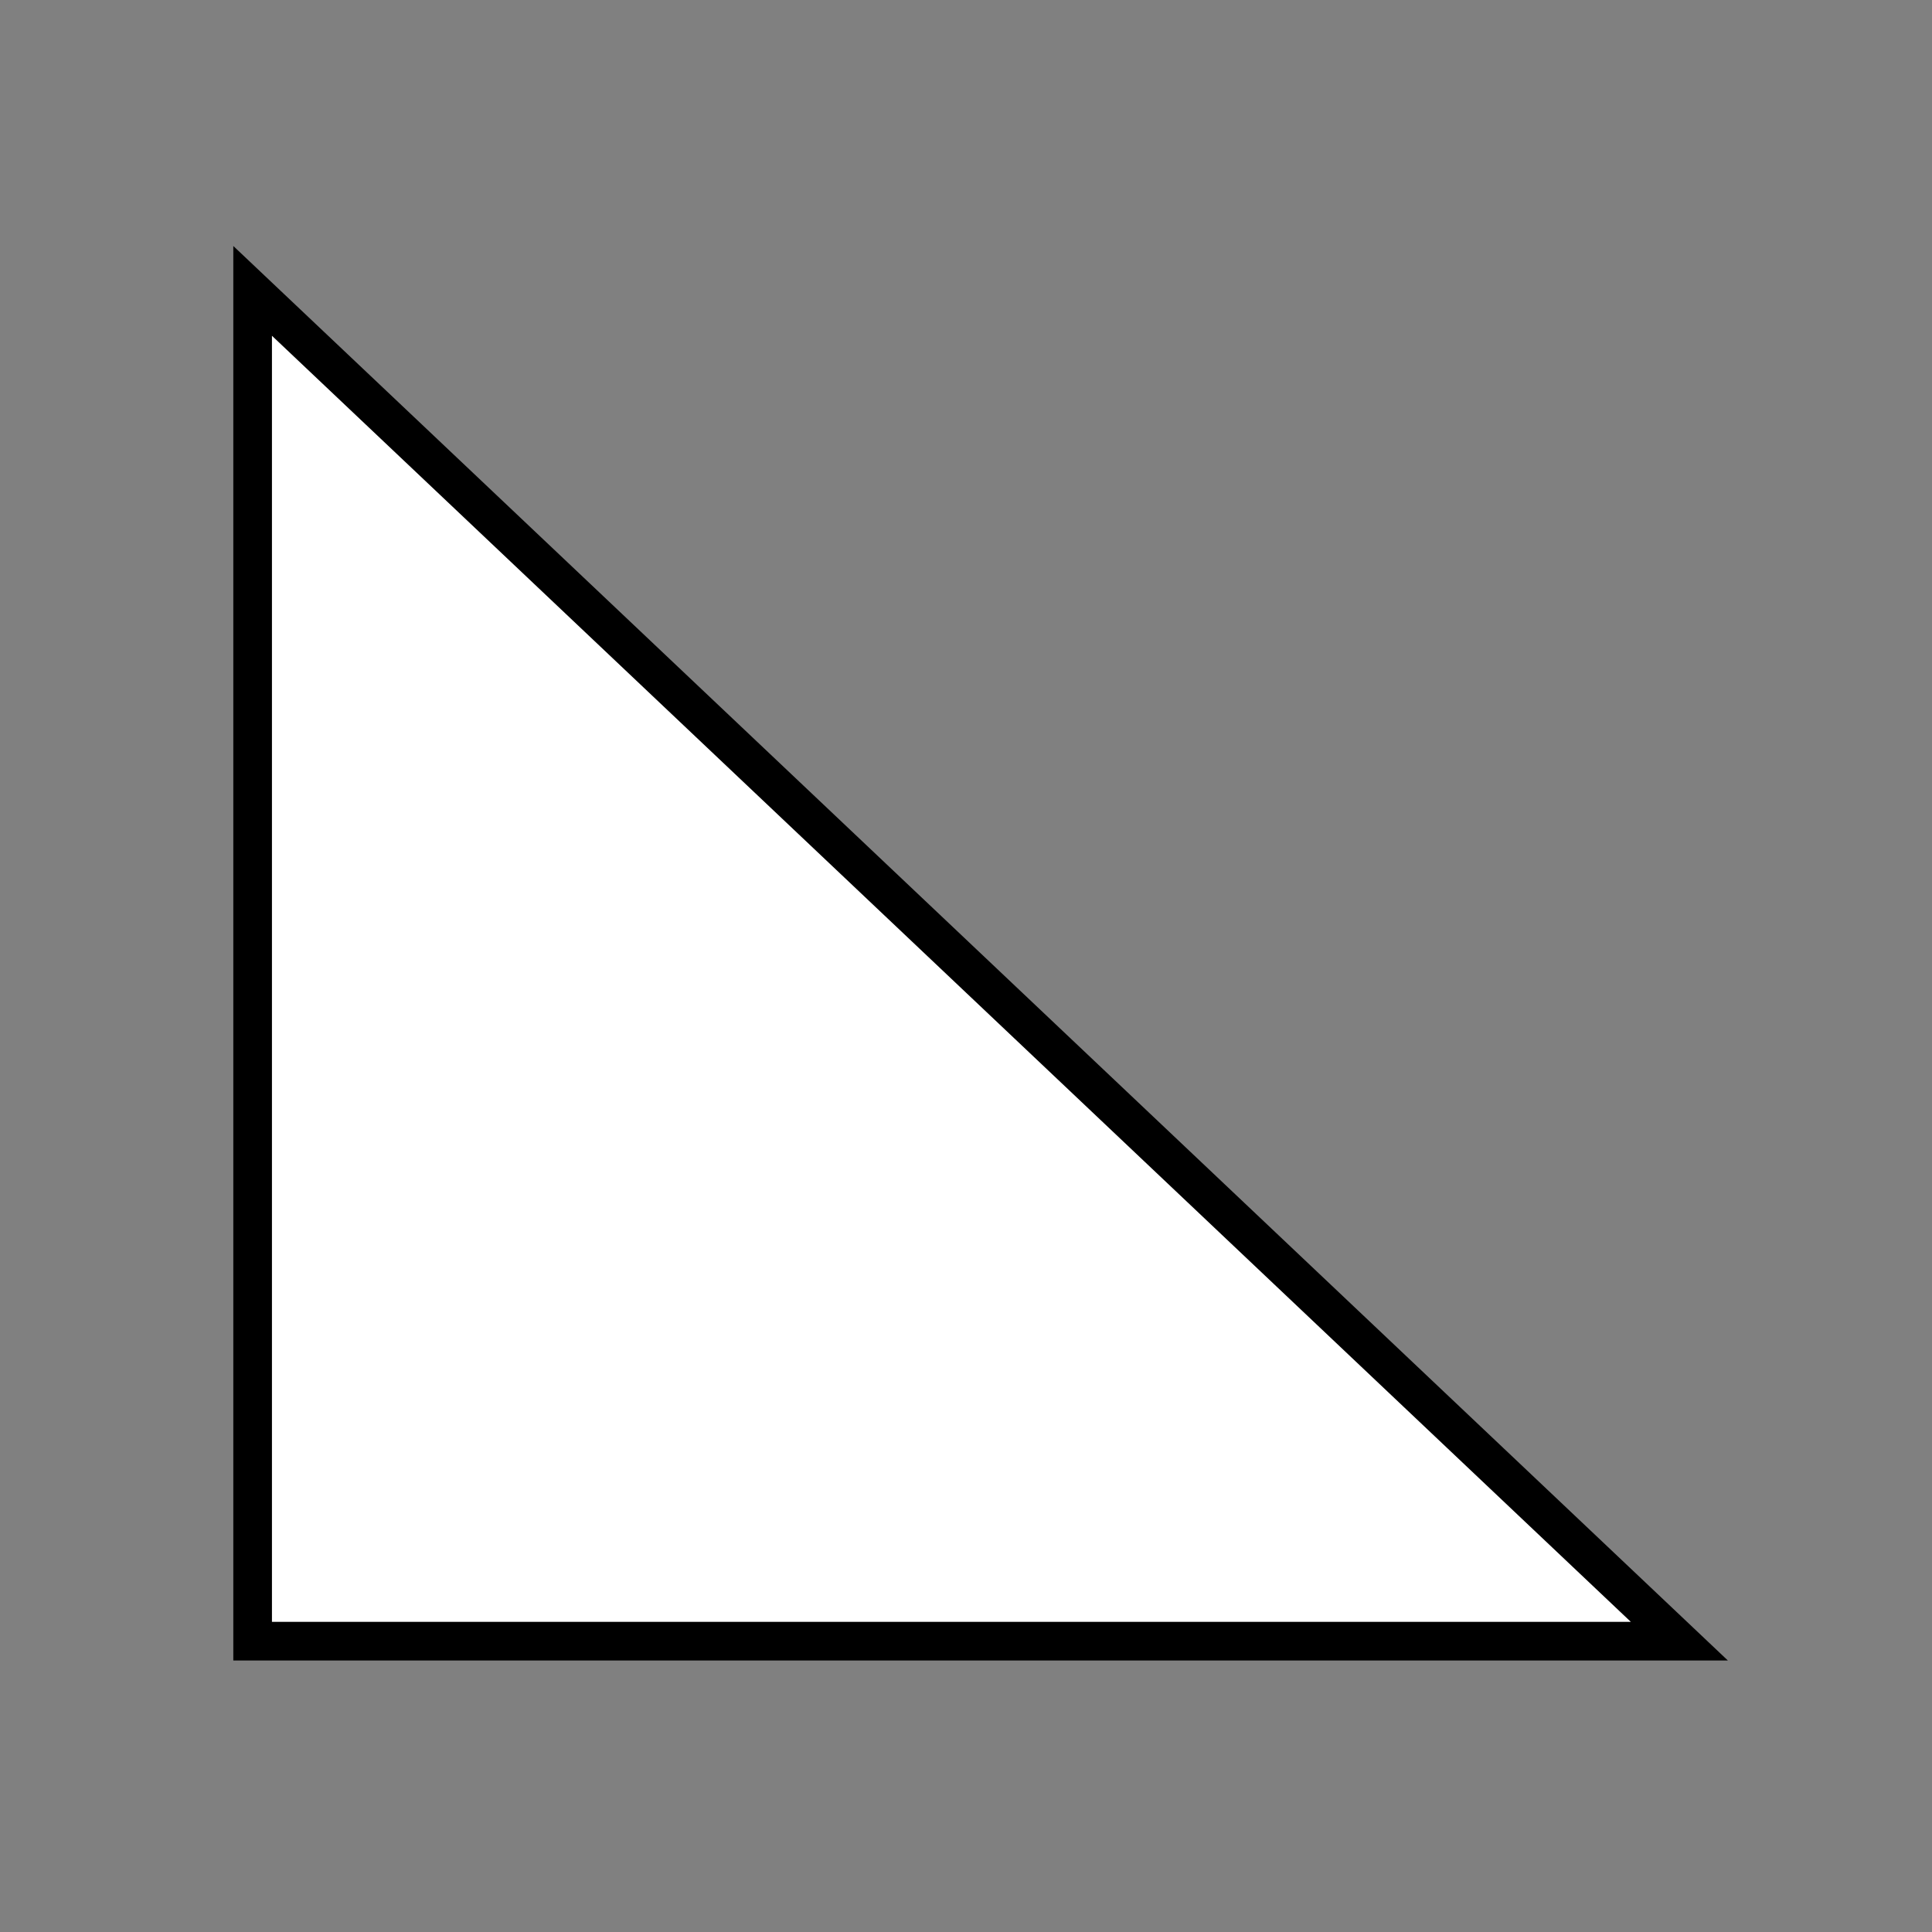 <svg width="50" height="50" xmlns="http://www.w3.org/2000/svg">

 <rect width="100%" height="100%" fill="#808080" stroke="none"/>

 <g>
  <title>Layer 1</title>
  <path id="svg_8" d="m78.269,-30.577l44.423,0" opacity="NaN" stroke="#32320F" fill="#fff"/>
  <path id="svg_21" d="m6.538,42.473l0,-34.945l36.923,34.945l-36.923,0z" stroke="#000" fill="#fff"/>
 </g>
</svg>